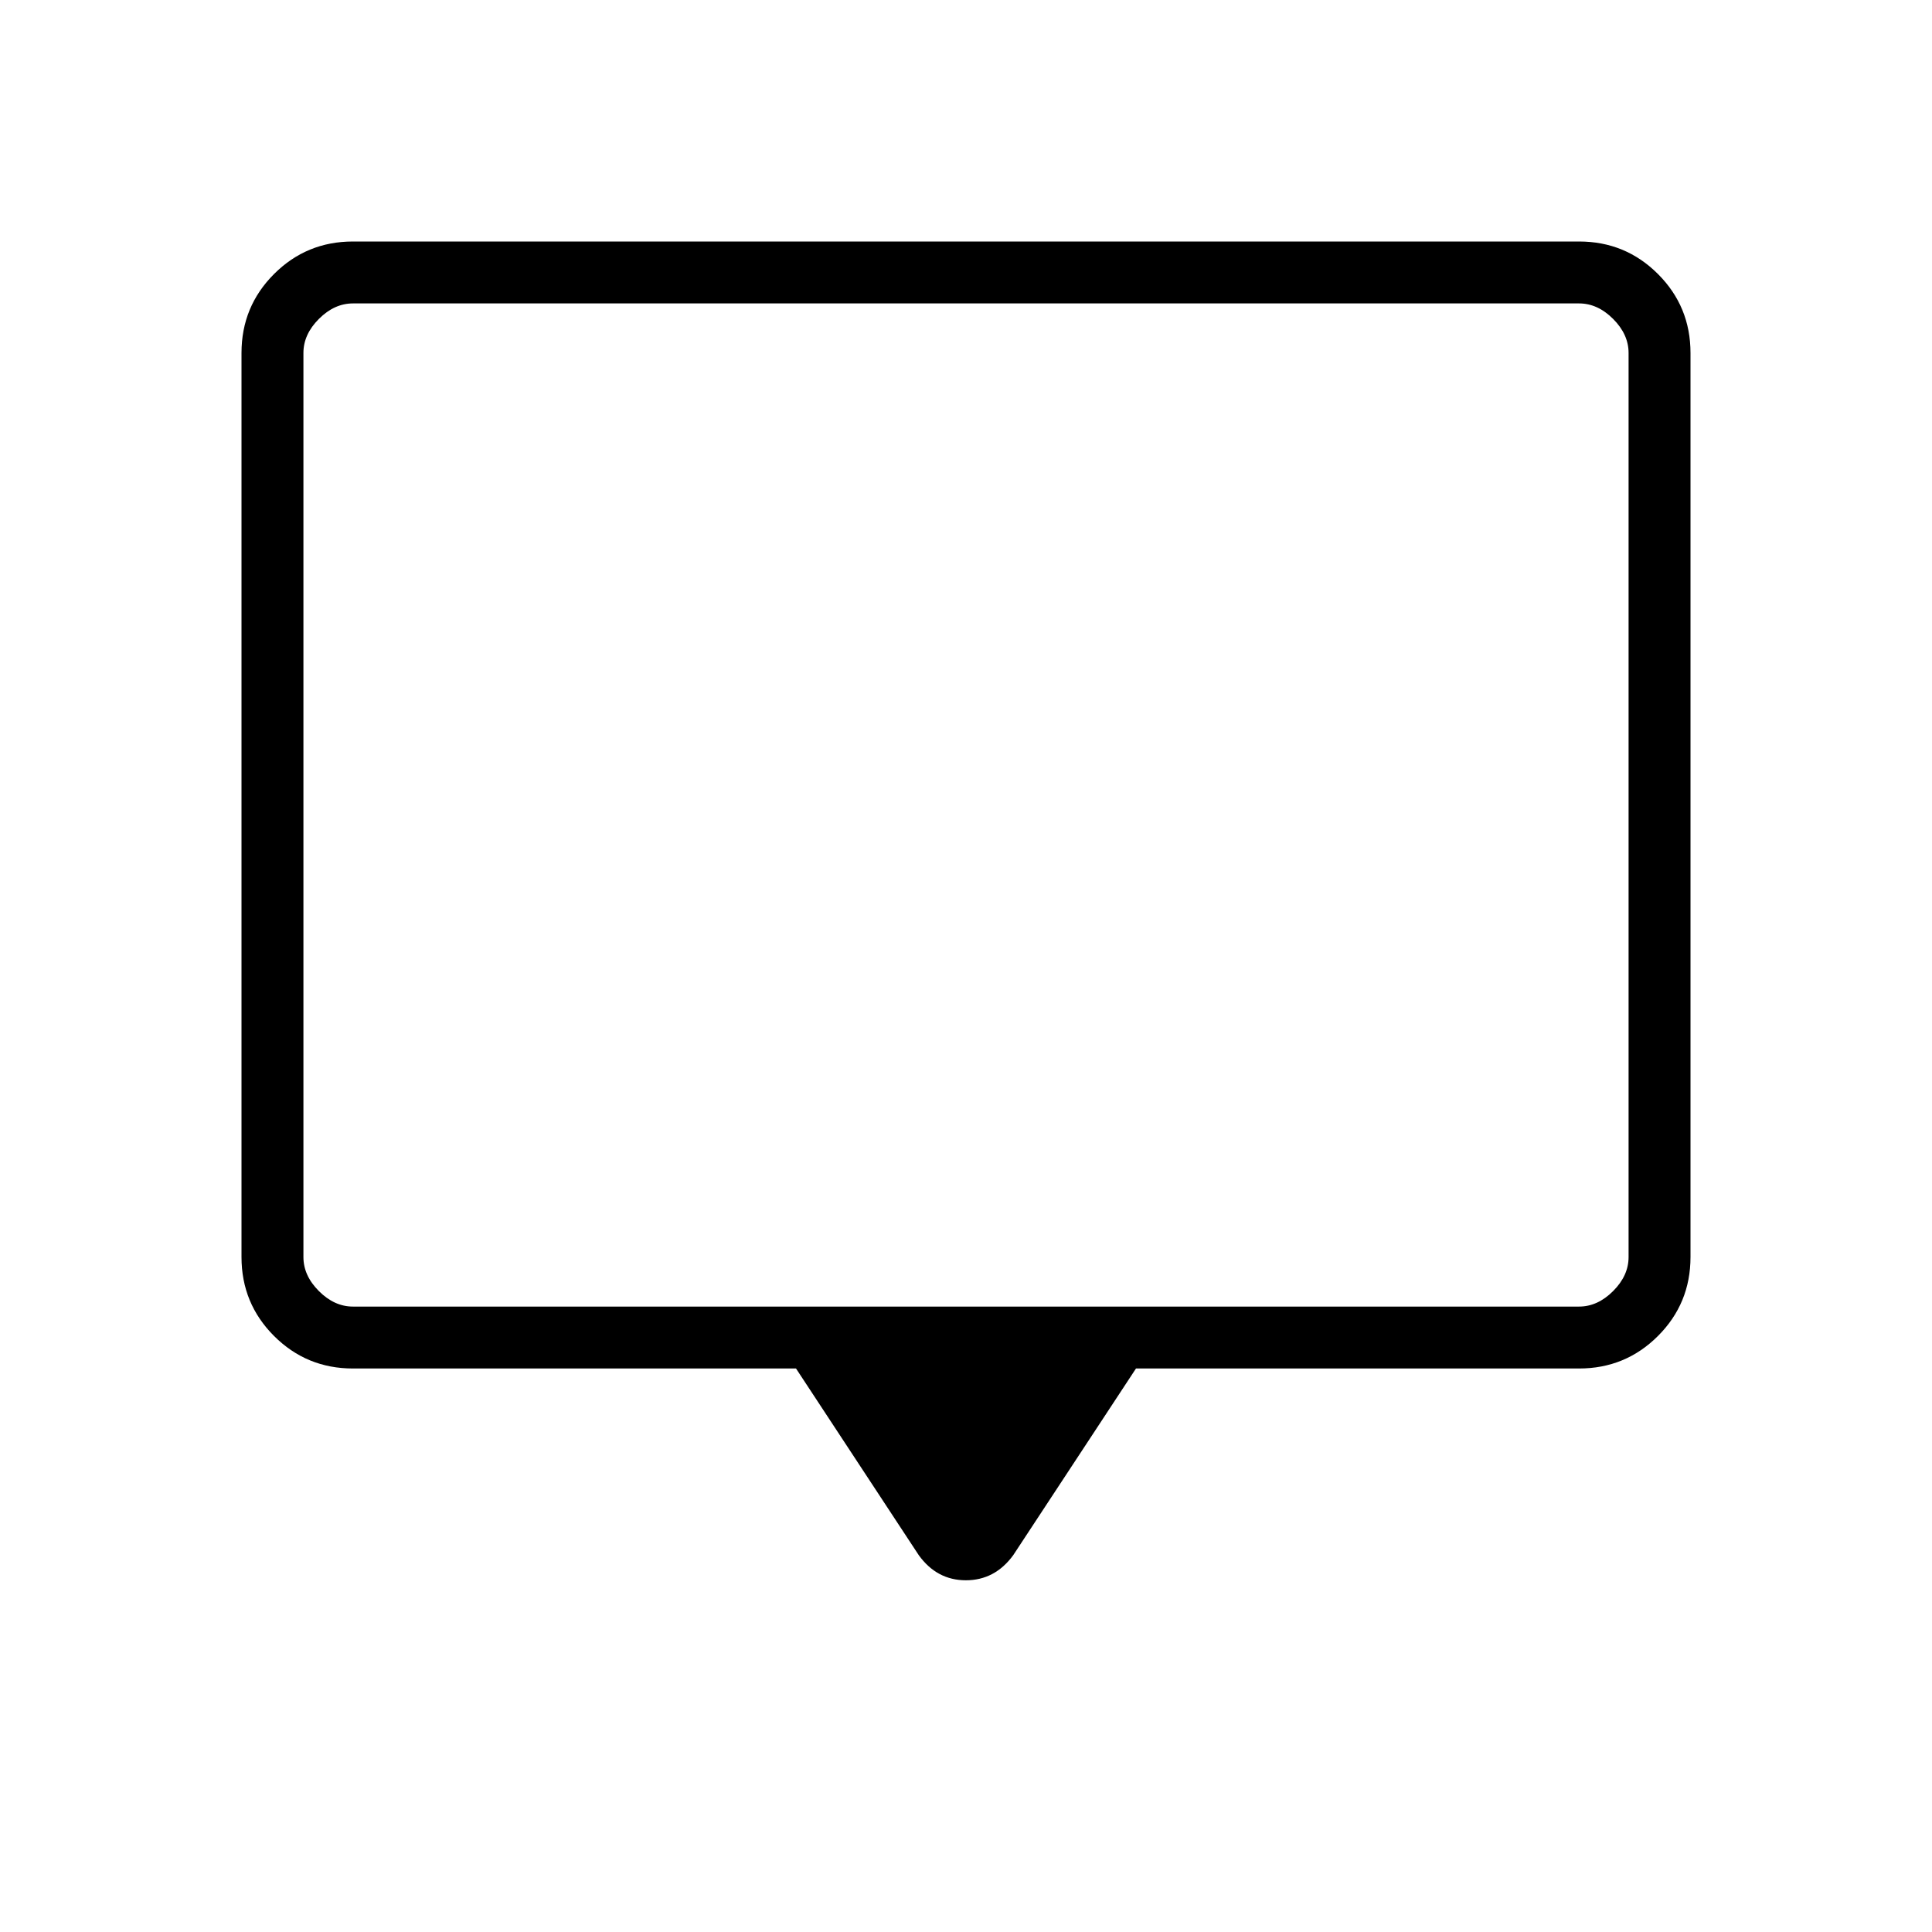 <svg xmlns="http://www.w3.org/2000/svg" width="48" height="48" viewBox="0 -960 960 960"><path d="M395.538-280H175.384q-23.057 0-39.221-16.163Q120-312.327 120-335.384v-449.232q0-23.057 16.163-39.221Q152.327-840 175.384-840h609.232q23.057 0 39.221 16.163Q840-807.673 840-784.616v449.232q0 23.057-16.163 39.221Q807.673-280 784.616-280H564.462l-61 92.77q-9.112 12.461-23.518 12.461t-23.406-12.461l-61-92.77Zm-220.154-30.769h609.232q9.23 0 16.923-7.692 7.692-7.693 7.692-16.923v-449.232q0-9.23-7.692-16.923-7.693-7.692-16.923-7.692H175.384q-9.23 0-16.923 7.692-7.692 7.693-7.692 16.923v449.232q0 9.23 7.692 16.923 7.693 7.692 16.923 7.692Zm-24.615 0v-498.462 498.462Z"/></svg>